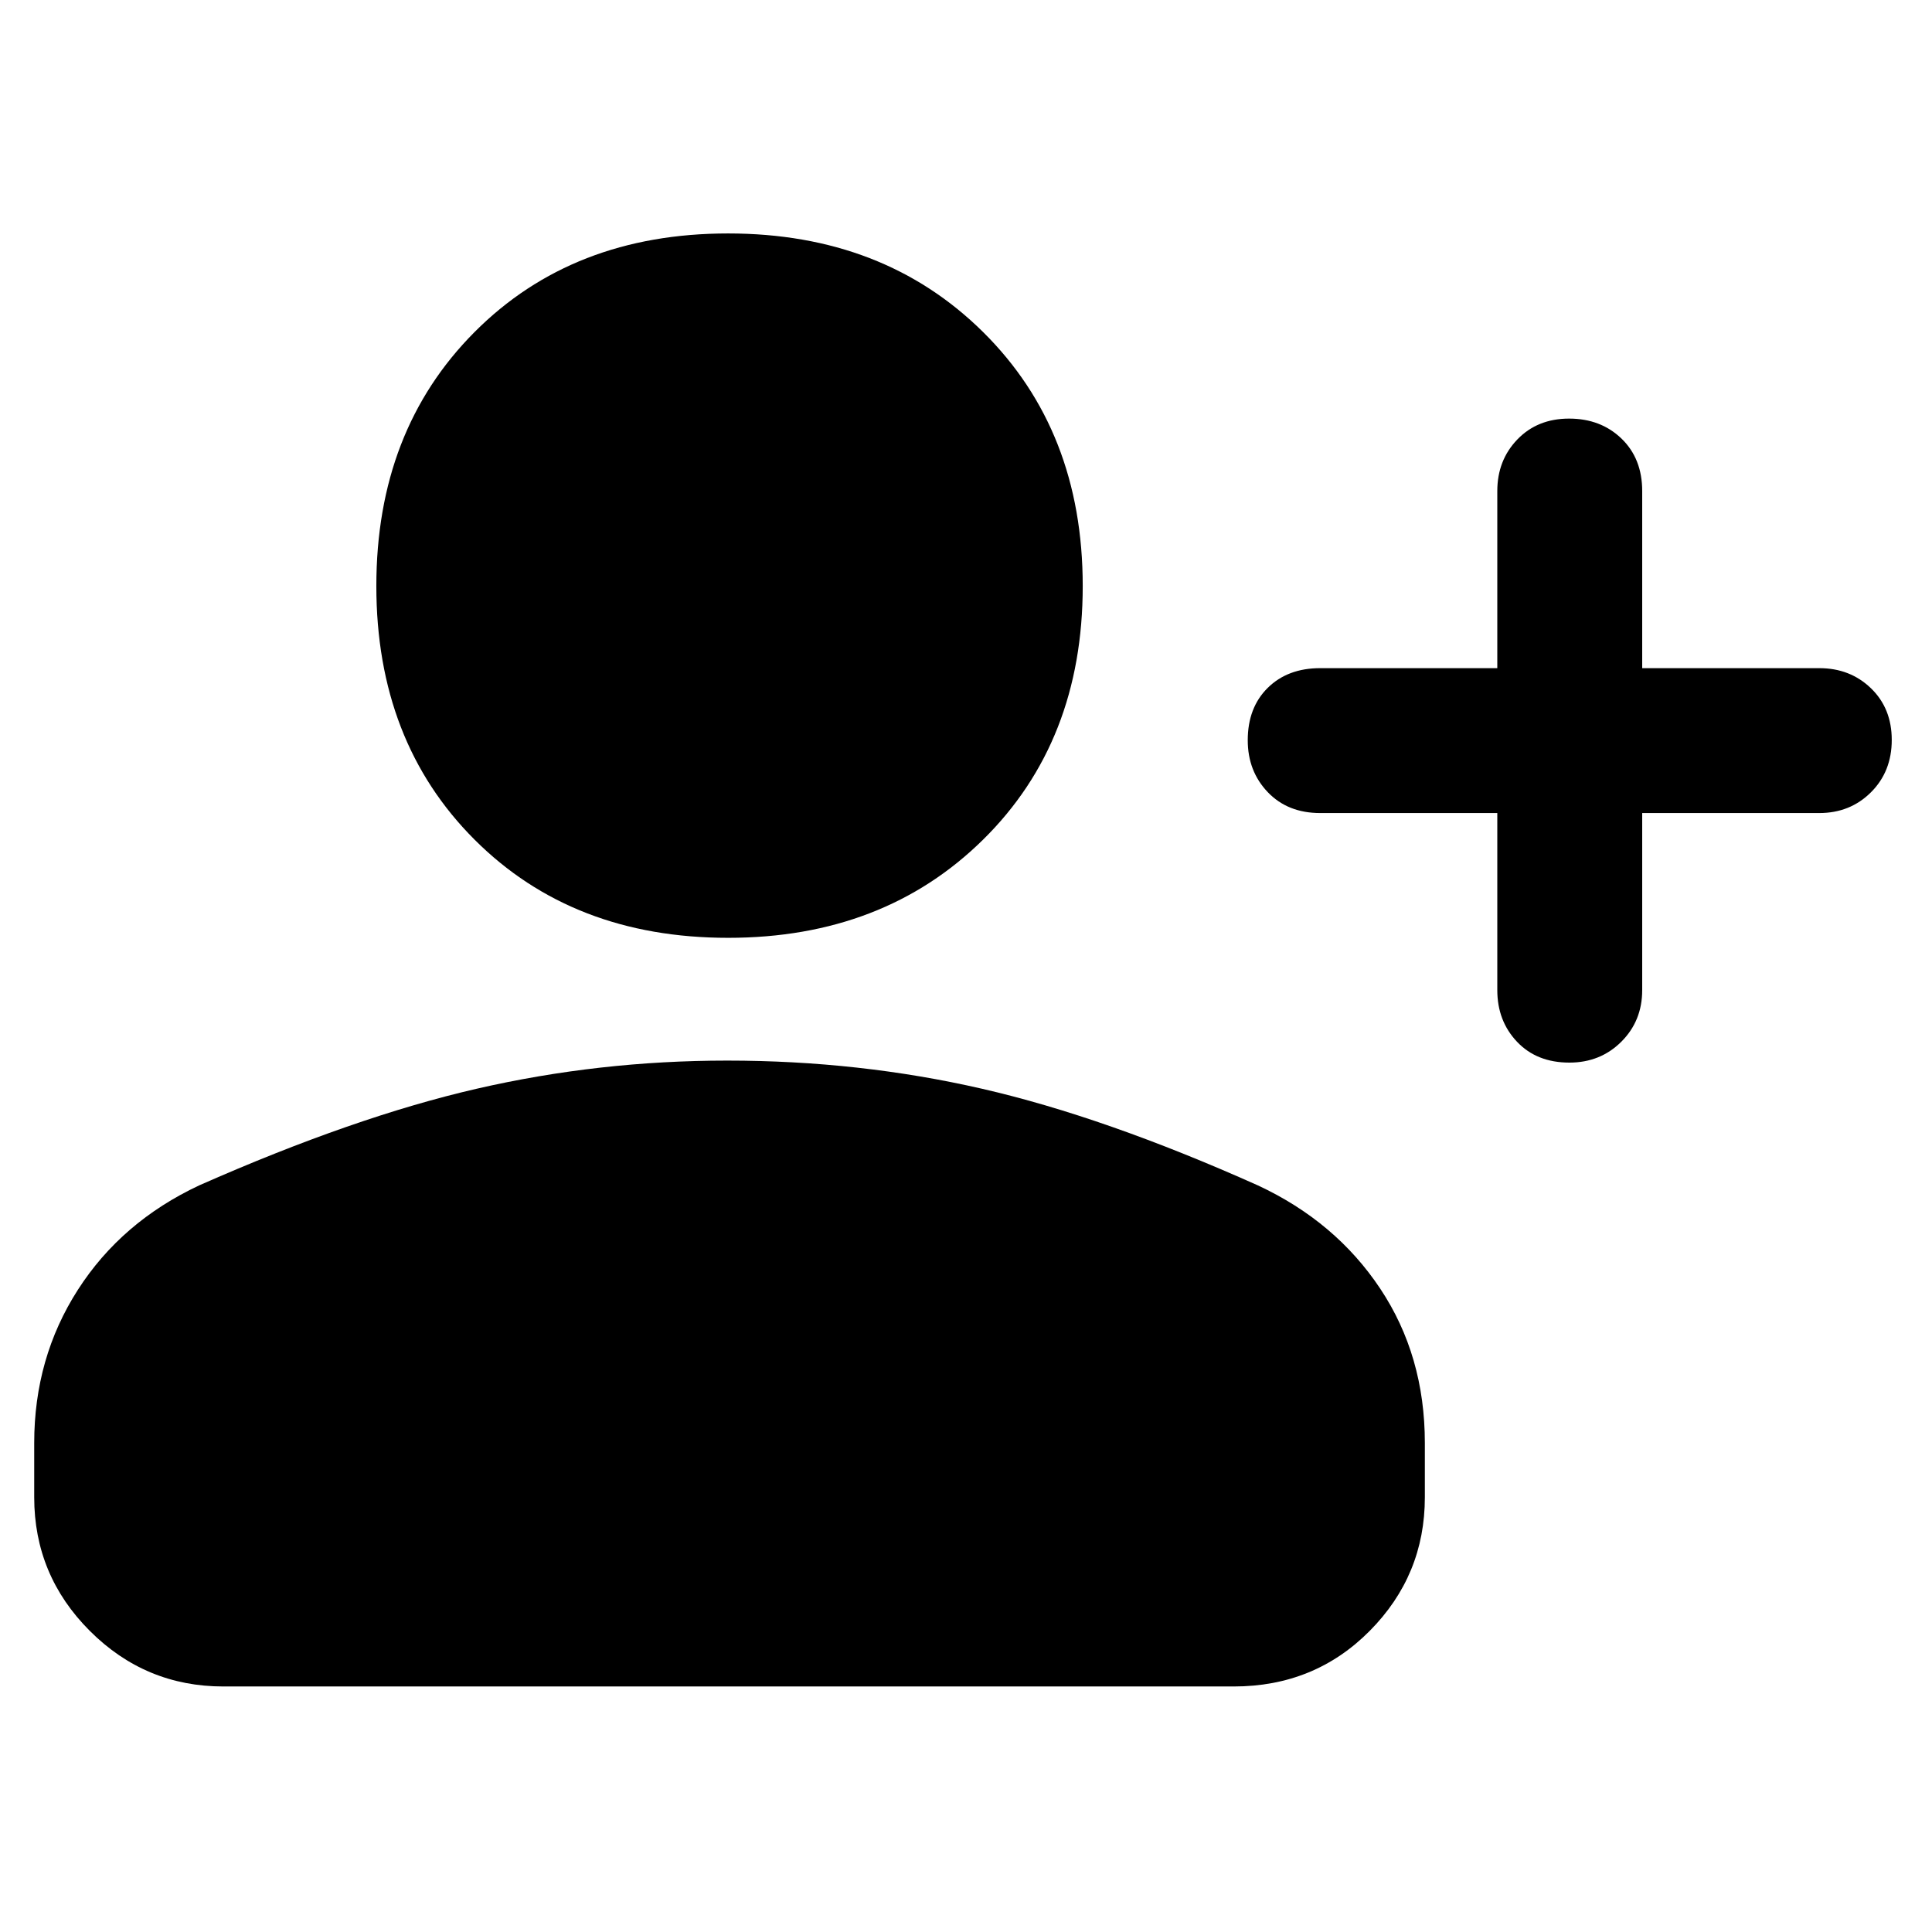 <svg xmlns="http://www.w3.org/2000/svg" width="48" height="48" viewBox="0 -960 960 960"><path d="M744-556h-88q-16.15 0-26.075-10.4Q620-576.801 620-592.175q0-16.225 9.925-26.025Q639.85-628 656-628h88v-88q0-15.3 9.975-25.65 9.976-10.35 25.7-10.35 15.725 0 26.025 9.925Q816-732.15 816-716v88h88q15.3 0 25.65 9.975 10.35 9.976 10.35 25.7 0 15.725-10.35 26.025Q919.3-556 904-556h-88v88q0 15.3-10.4 25.65Q795.199-432 779.825-432q-16.225 0-26.025-10.35Q744-452.7 744-468v-88Zm-382.204 62q-77.203 0-126-48.796Q187-591.593 187-668.796 187-746 235.796-795q48.797-49 126-49Q439-844 488.5-795T538-668.796q0 77.203-49.5 126Q439-494 361.796-494ZM17-216v-27q0-42.302 21.695-76.099Q60.391-352.896 99-371q77-34 137.797-48t124.541-14Q427-433 488-419t137 48q38.609 17.958 60.805 51.287Q708-286.385 708-243v27q0 38.75-27.394 66.375Q653.213-122 613-122H111q-38.75 0-66.375-27.625T17-216Z"/></svg>